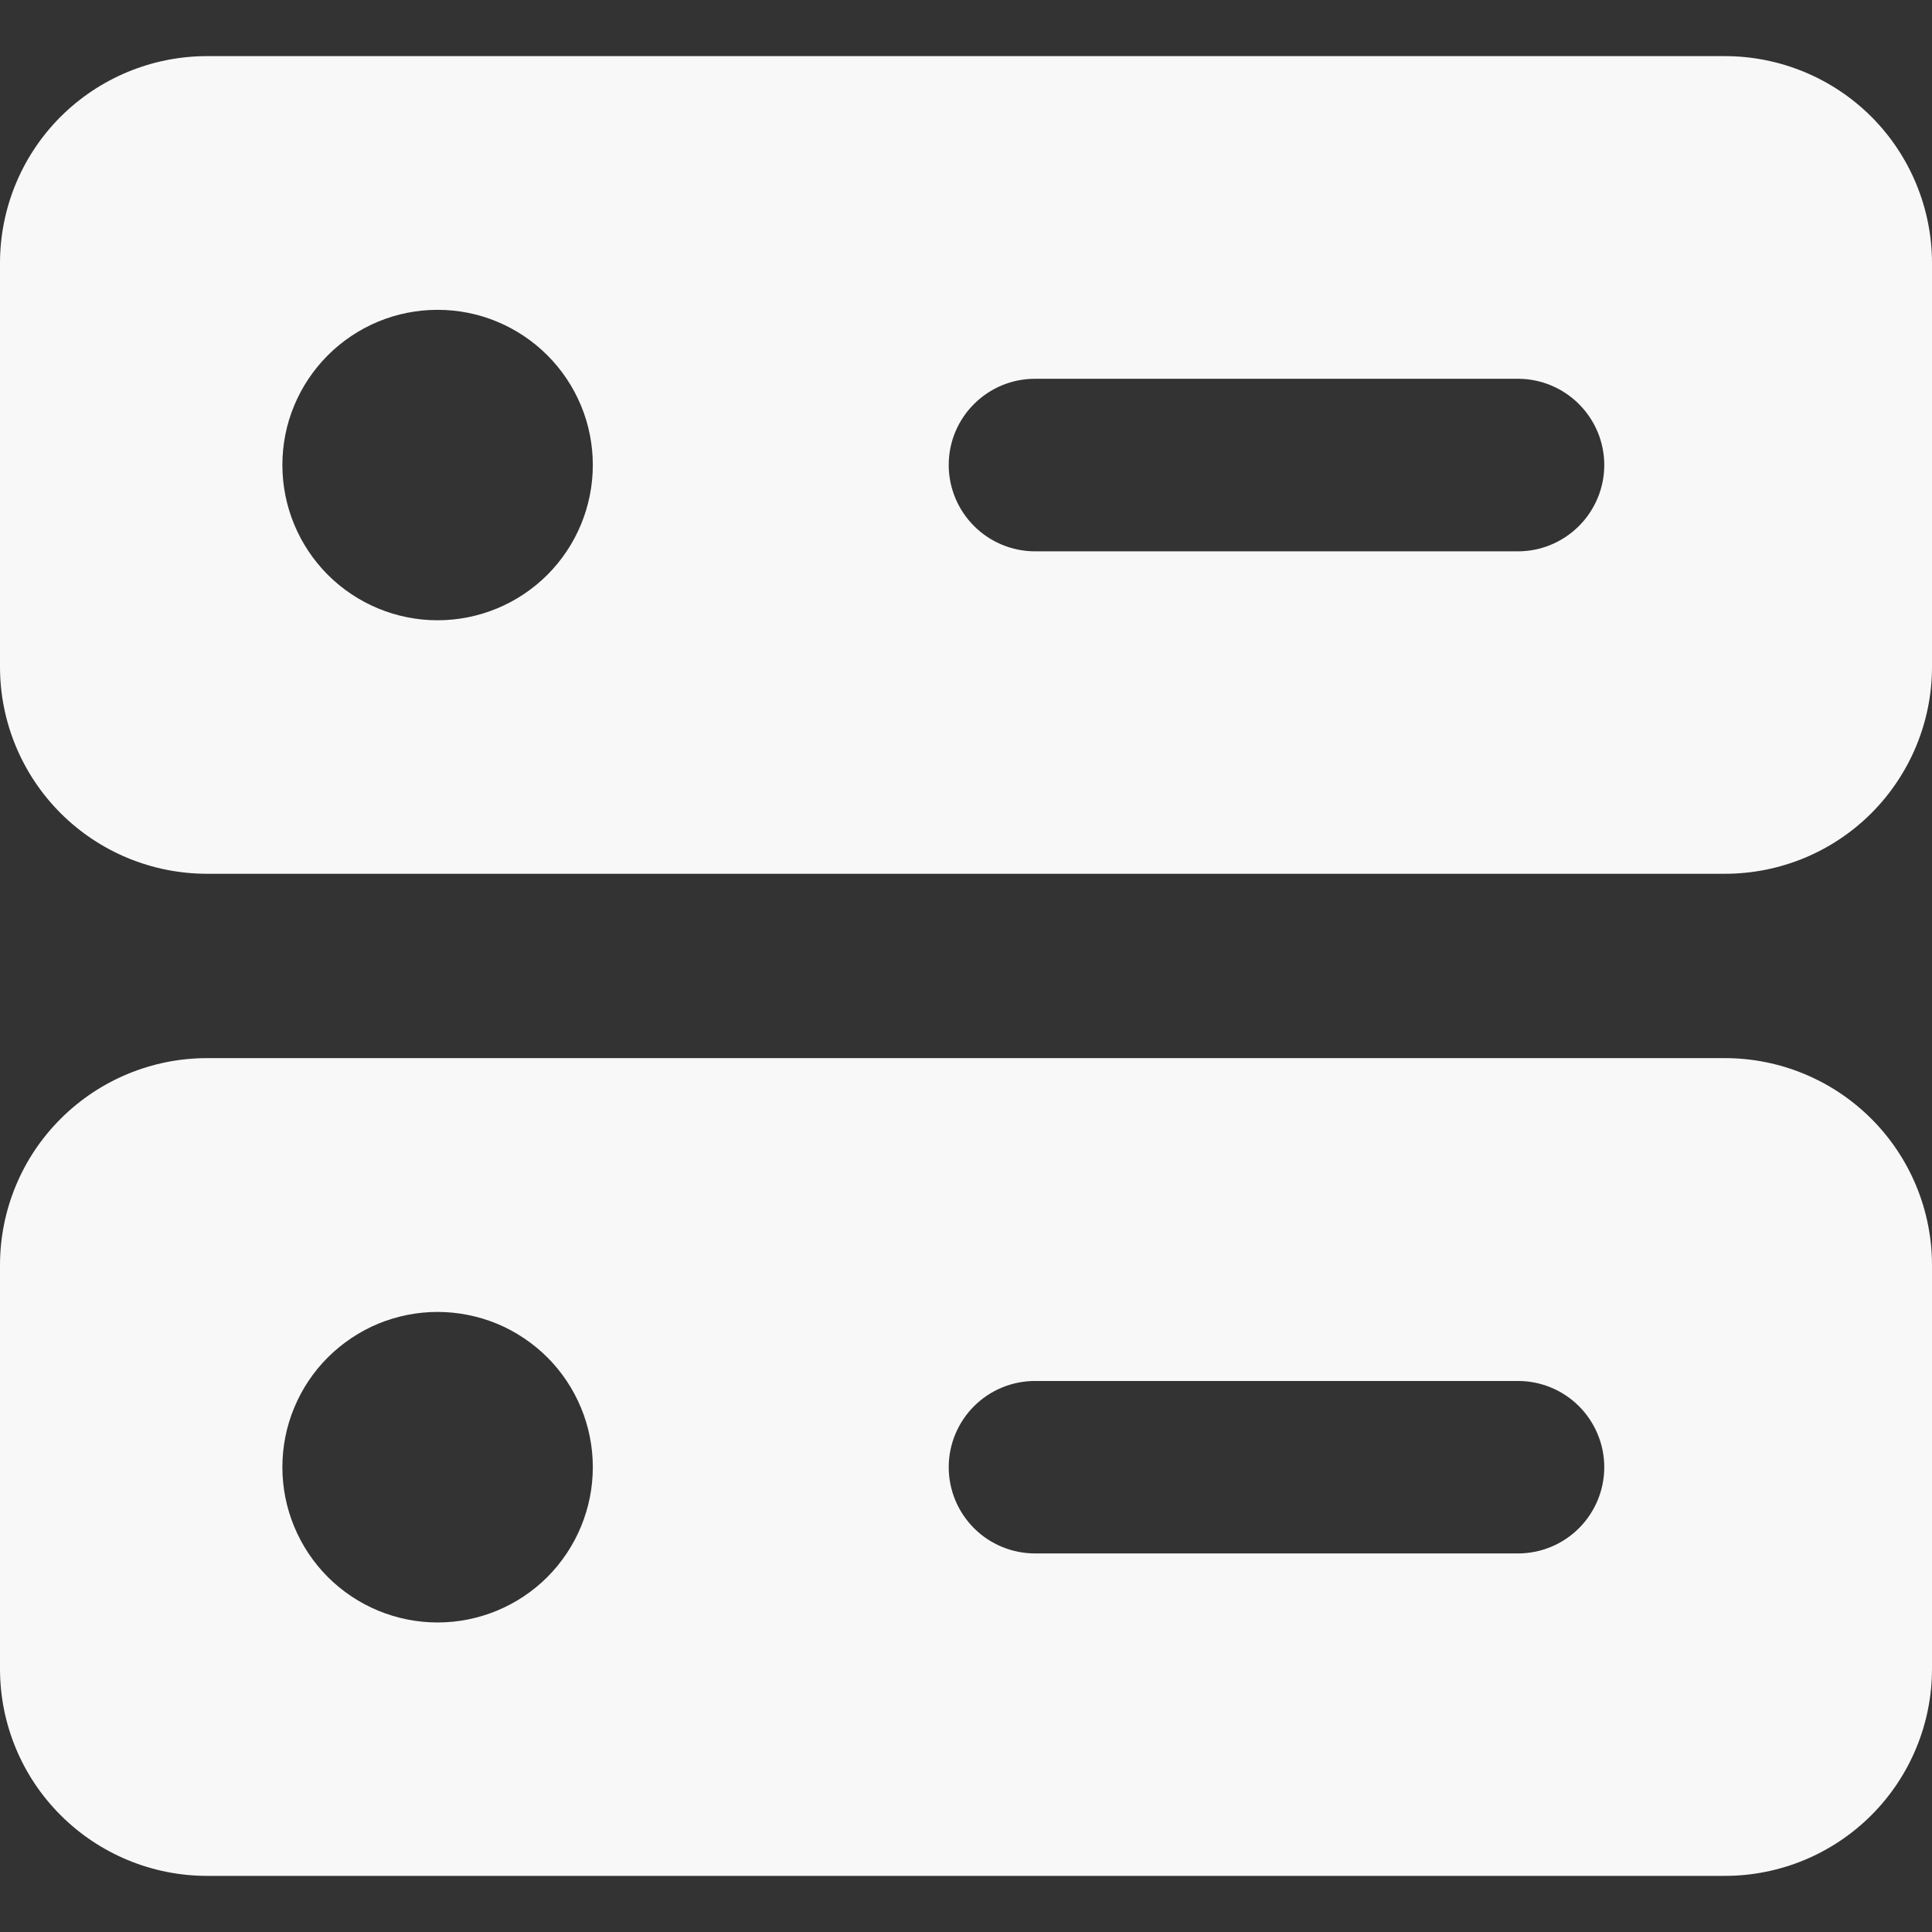 <svg width="19" height="19" viewBox="0 0 19 19" fill="none" xmlns="http://www.w3.org/2000/svg">
<rect x="0" y="0" width="19" height="19" fill="#333333" stroke="none"/>
<g clip-path="url(#clip0_449_58)">
<path fill-rule="evenodd" clip-rule="evenodd" d="M2.036 0.552C1.496 0.552 0.978 0.767 0.596 1.148C0.214 1.53 0 2.048 0 2.588L0 6.558C0 7.098 0.214 7.615 0.596 7.997C0.978 8.379 1.496 8.593 2.036 8.593H16.964C17.504 8.593 18.022 8.379 18.404 7.997C18.785 7.615 19 7.098 19 6.558V2.588C19 2.048 18.785 1.53 18.404 1.148C18.022 0.767 17.504 0.552 16.964 0.552H2.036ZM0 12.442C0 11.902 0.214 11.384 0.596 11.003C0.978 10.621 1.496 10.406 2.036 10.406H16.964C17.504 10.406 18.022 10.621 18.404 11.003C18.785 11.384 19 11.902 19 12.442V16.412C19 16.952 18.785 17.47 18.404 17.851C18.022 18.233 17.504 18.448 16.964 18.448H2.036C1.496 18.448 0.978 18.233 0.596 17.851C0.214 17.47 0 16.952 0 16.412L0 12.442ZM2.777 4.573C2.777 4.373 2.816 4.174 2.893 3.989C2.97 3.804 3.082 3.636 3.224 3.494C3.366 3.352 3.534 3.24 3.719 3.163C3.904 3.086 4.103 3.047 4.303 3.047C4.504 3.047 4.703 3.086 4.888 3.163C5.073 3.24 5.241 3.352 5.383 3.494C5.525 3.636 5.637 3.804 5.714 3.989C5.791 4.174 5.83 4.373 5.83 4.573C5.83 4.978 5.669 5.367 5.383 5.653C5.097 5.939 4.708 6.1 4.303 6.1C3.899 6.1 3.51 5.939 3.224 5.653C2.938 5.367 2.777 4.978 2.777 4.573ZM2.777 14.429C2.777 14.229 2.816 14.03 2.893 13.845C2.97 13.659 3.082 13.491 3.224 13.349C3.366 13.208 3.534 13.095 3.719 13.018C3.904 12.942 4.103 12.902 4.303 12.902C4.504 12.902 4.703 12.942 4.888 13.018C5.073 13.095 5.241 13.208 5.383 13.349C5.525 13.491 5.637 13.659 5.714 13.845C5.791 14.03 5.83 14.229 5.83 14.429C5.83 14.834 5.669 15.222 5.383 15.509C5.097 15.795 4.708 15.956 4.303 15.956C3.899 15.956 3.51 15.795 3.224 15.509C2.938 15.222 2.777 14.834 2.777 14.429ZM9.33 4.573C9.33 4.105 9.71 3.725 10.179 3.725H14.929C15.153 3.725 15.369 3.815 15.528 3.974C15.687 4.133 15.777 4.348 15.777 4.573C15.777 4.798 15.687 5.014 15.528 5.173C15.369 5.332 15.153 5.422 14.929 5.422H10.179C9.954 5.422 9.738 5.332 9.579 5.173C9.42 5.014 9.33 4.798 9.33 4.573ZM10.179 13.581C9.954 13.581 9.738 13.67 9.579 13.829C9.42 13.988 9.33 14.204 9.33 14.429C9.33 14.654 9.42 14.87 9.579 15.029C9.738 15.188 9.954 15.277 10.179 15.277H14.929C15.153 15.277 15.369 15.188 15.528 15.029C15.687 14.87 15.777 14.654 15.777 14.429C15.777 14.204 15.687 13.988 15.528 13.829C15.369 13.67 15.153 13.581 14.929 13.581H10.179Z" fill="#F8F8F8"/>
</g>
<defs>
<clipPath id="clip0_449_58">
<rect width="19" height="19" fill="white"/>
</clipPath>
</defs>
</svg>
